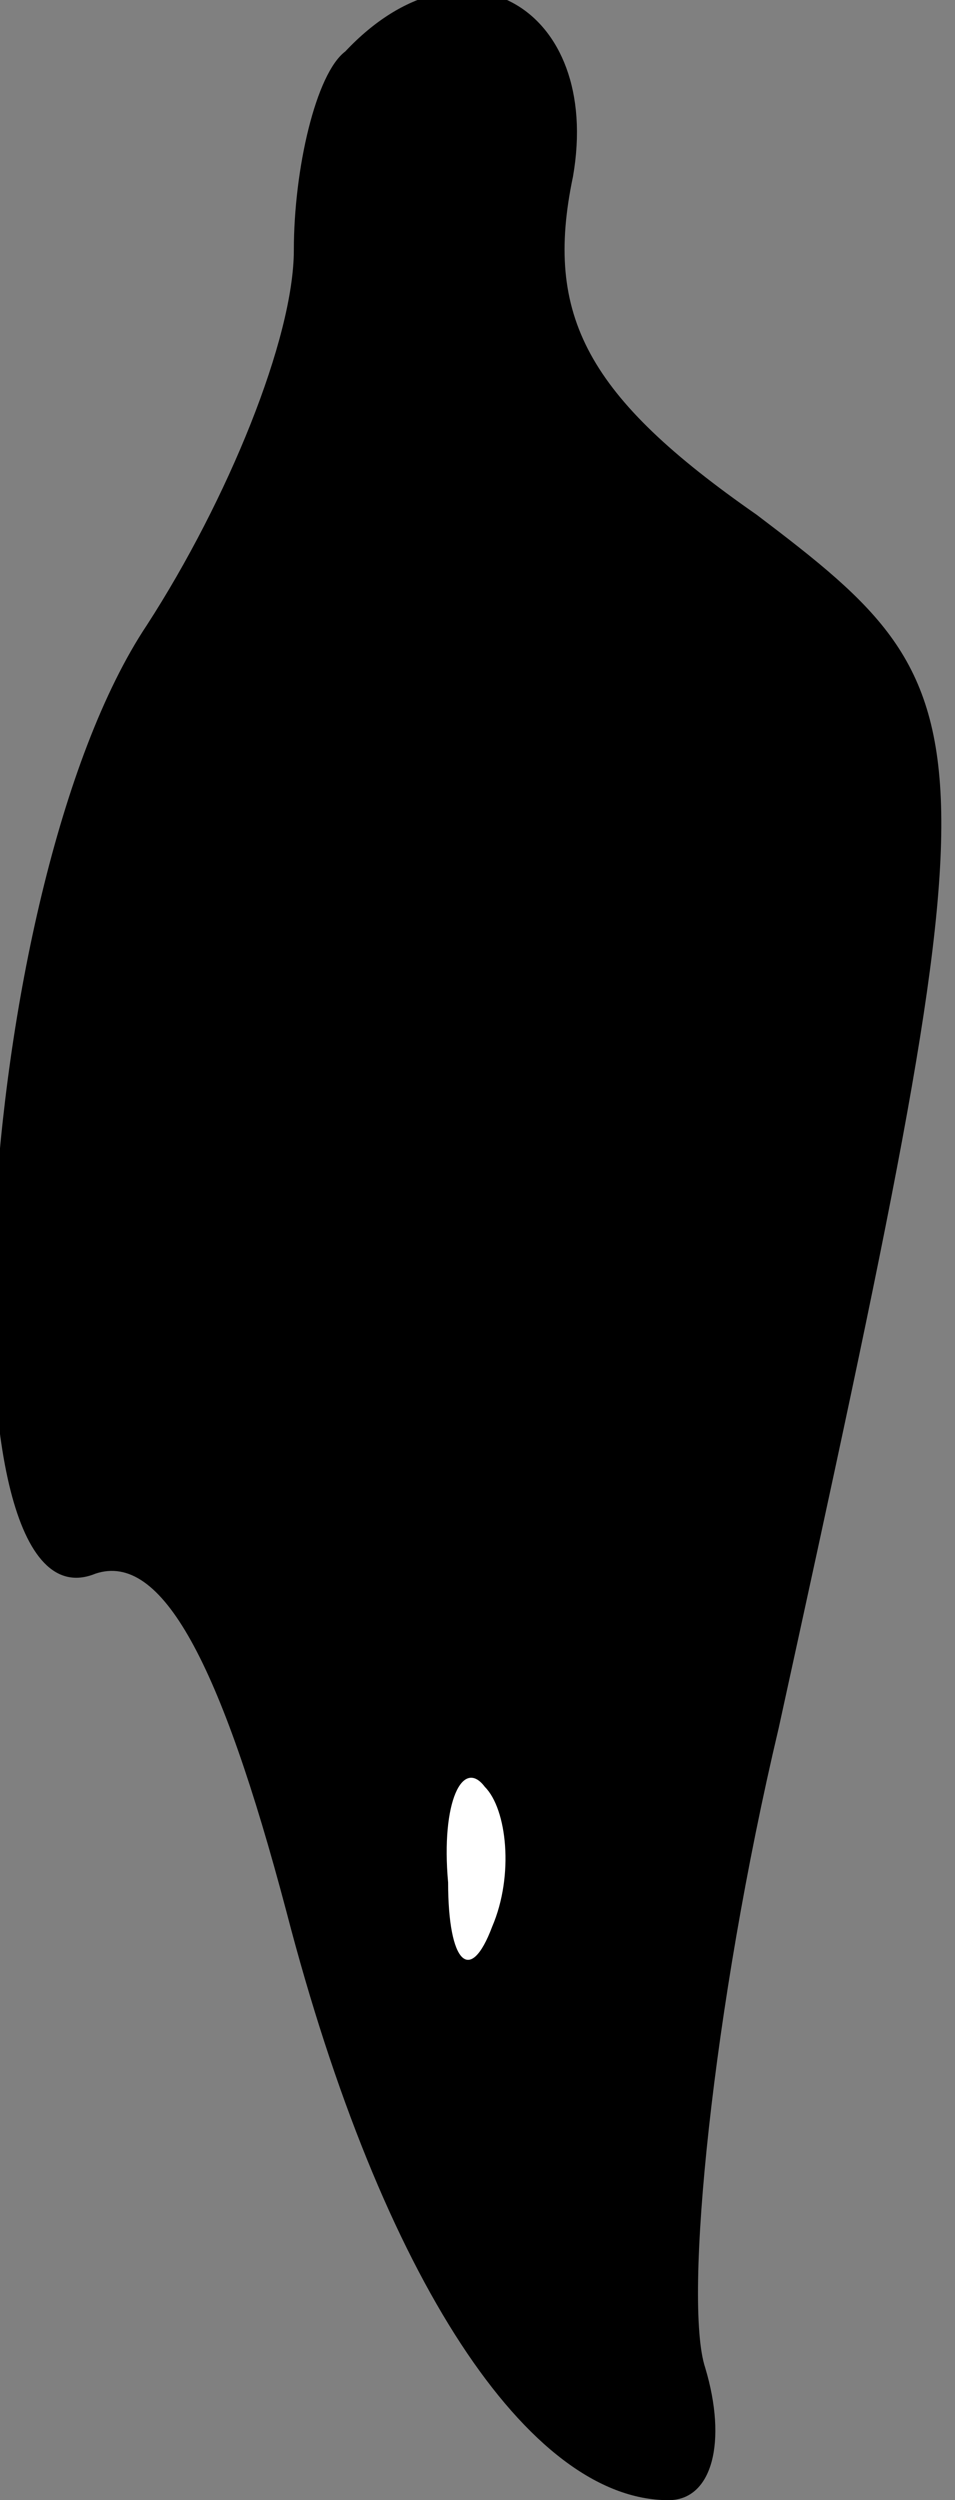 <?xml version="1.0" standalone="no"?>
<!DOCTYPE svg PUBLIC "-//W3C//DTD SVG 20010904//EN"
 "http://www.w3.org/TR/2001/REC-SVG-20010904/DTD/svg10.dtd">
<svg version="1.0" xmlns="http://www.w3.org/2000/svg"
 width="13pt" height="34pt" viewBox="0 0 13 34"
 preserveAspectRatio="xMidYMid meet">
<rect x="0" y="0" width="13" height="34" fill="#808080" stroke="none"/>
<g transform="translate(0,34) scale(0.1,-0.1)"
fill="#000000" stroke="none">
<path fill="#000000" stroke="none" d="M47 333 c-4 -3 -7 -16 -7 -27 0 -12 -9
-34 -20 -51 -24 -36 -29 -138 -7 -129 9 3 17 -12 26 -46 13 -50 33 -80 52 -80
6 0 8 8 5 18 -3 9 1 49 10 87 30 137 30 140 -3 165 -23 16 -29 27 -25 46 4 23
-15 34 -31 17z"/>
<path fill="#ffffff" stroke="none" d="M67 78 c-3 -8 -6 -5 -6 6 -1 11 2 17 5
13 3 -3 4 -12 1 -19z"/>
</g>
</svg>

